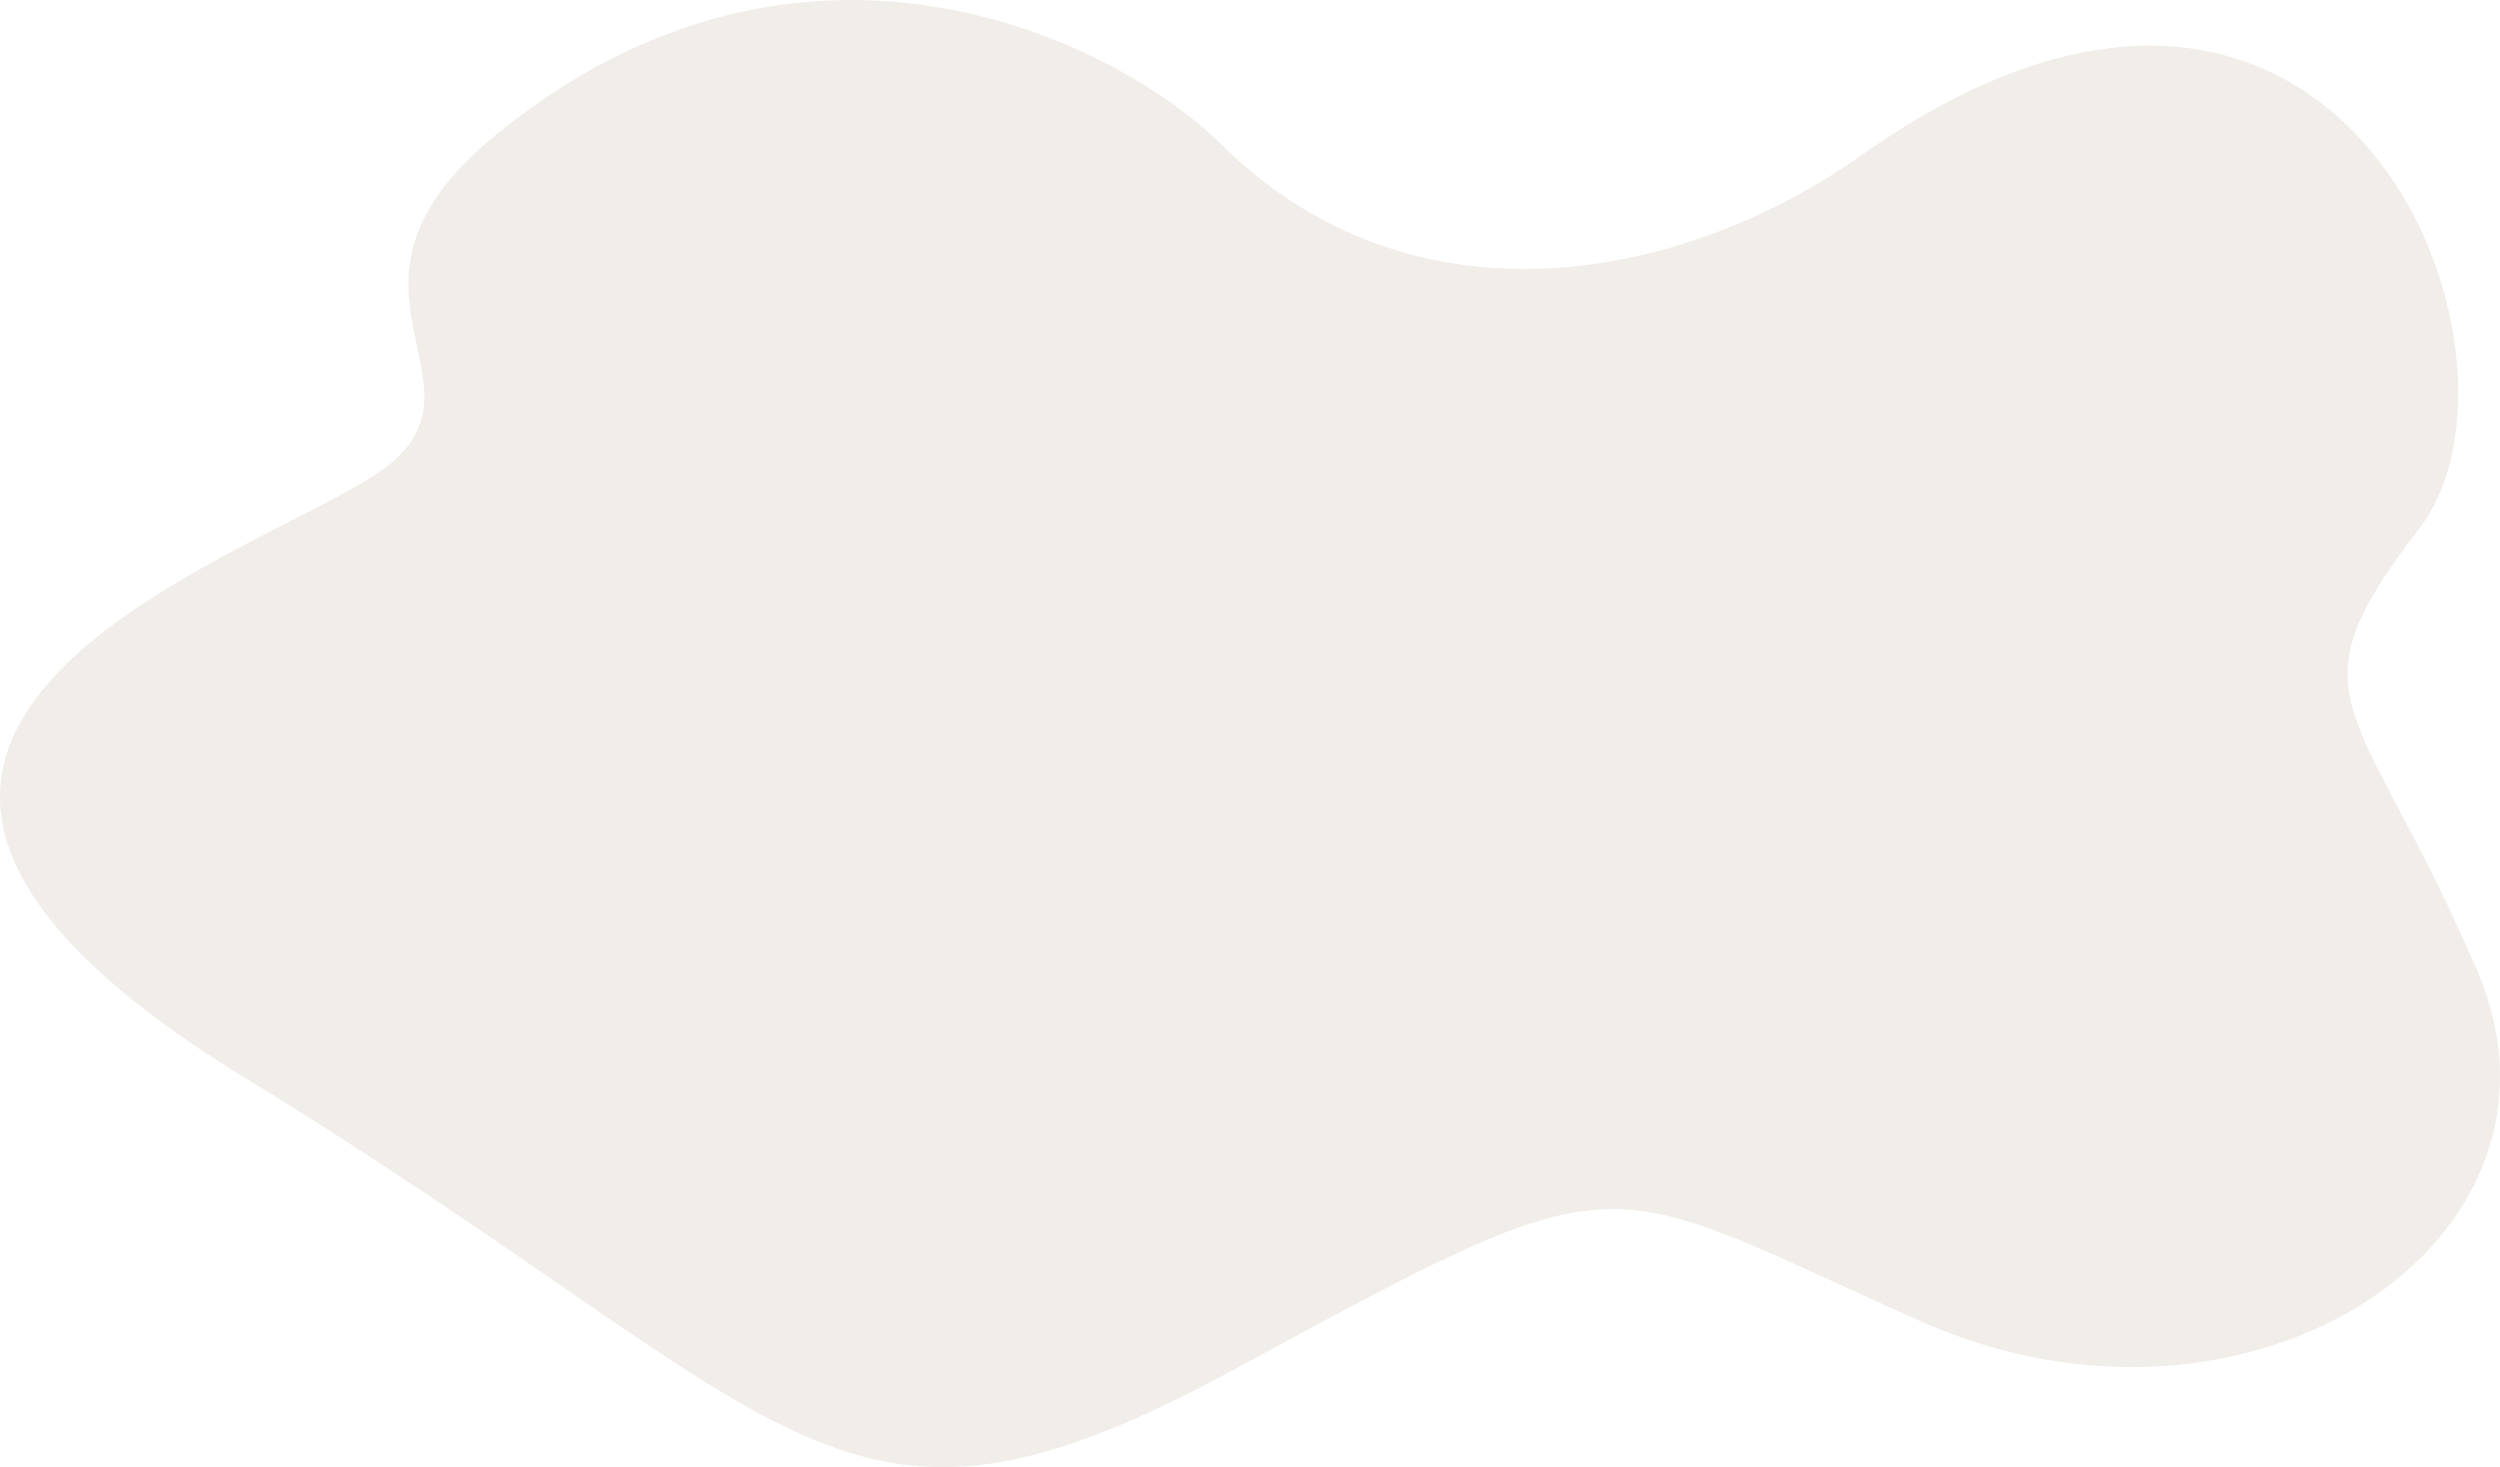 <?xml version="1.0" encoding="UTF-8"?><svg id="Layer_2" xmlns="http://www.w3.org/2000/svg" viewBox="0 0 2178.23 1278.32"><defs><style>.cls-1{fill:#bca58e;opacity:.2;}</style></defs><g id="Illustration"><path class="cls-1" d="M432.65,117c-168.96,137.58,11.59,219.41-105.42,296.51-117.01,77.09-601.61,227.45-113.6,525.74,488.01,298.29,512.7,443.14,861.07,254.27,348.37-188.87,312.07-170.01,598.75-42.33,286.69,127.68,586.33-70.97,484.45-306.73-101.88-235.76-166.74-232.82-50.41-383.38,116.33-150.56-67.28-622.02-486.67-325.13-151.64,107.34-387.59,157.13-556.93-10.29-91.68-90.65-364.22-226.07-631.24-8.65Z"/></g></svg>
